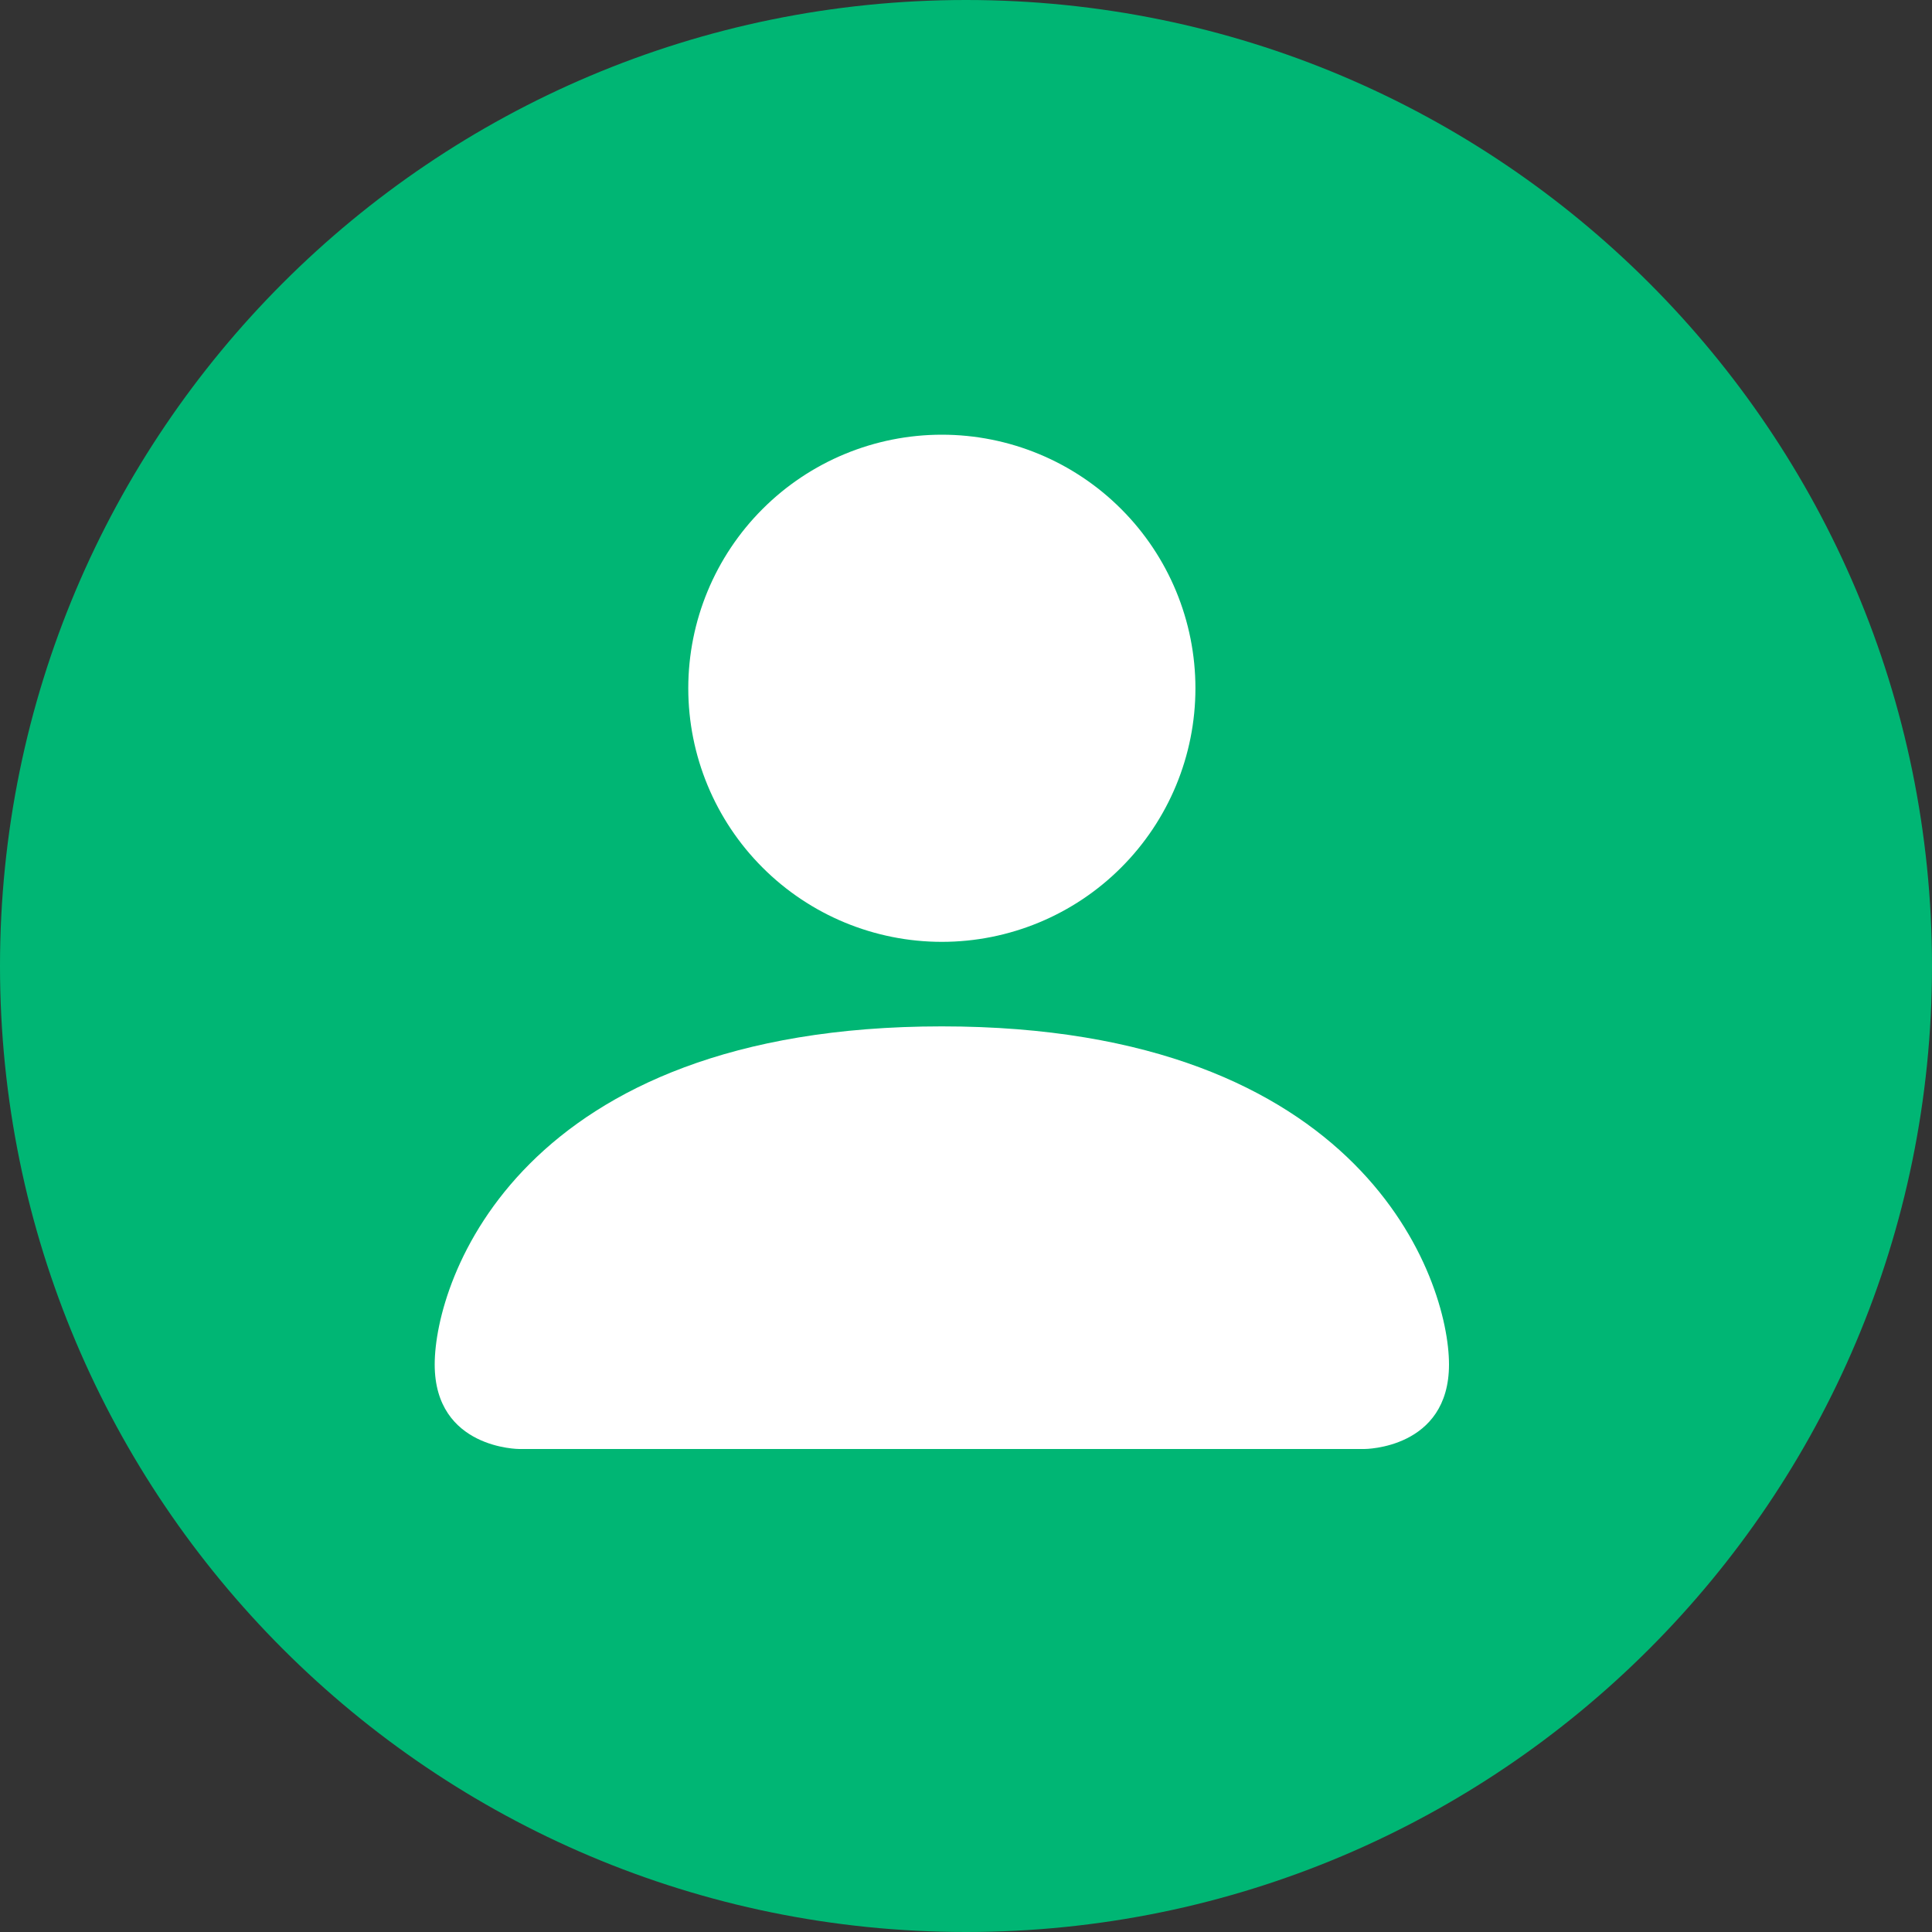 <svg width="40" height="40" viewBox="0 0 40 40" fill="none" xmlns="http://www.w3.org/2000/svg">
<rect x="0" y="0" width="40" height="40" fill="#333333" stroke="none"/>
<path fill-rule="evenodd" clip-rule="evenodd" d="M20 40C31.046 40 40 31.046 40 20C40 8.954 31.046 0 20 0C8.954 0 0 8.954 0 20C0 31.046 8.954 40 20 40Z" fill="#00B674"/>
<path d="M10.75 30C10.75 30 9 30 9 28.25C9 26.5 10.75 21.25 19.5 21.25C28.25 21.25 30 26.5 30 28.25C30 30 28.25 30 28.25 30H10.75ZM19.5 19.5C20.892 19.5 22.228 18.947 23.212 17.962C24.197 16.978 24.75 15.642 24.75 14.25C24.75 12.858 24.197 11.522 23.212 10.538C22.228 9.553 20.892 9 19.5 9C18.108 9 16.772 9.553 15.788 10.538C14.803 11.522 14.25 12.858 14.25 14.25C14.25 15.642 14.803 16.978 15.788 17.962C16.772 18.947 18.108 19.5 19.5 19.5V19.5Z" fill="white"/>
</svg>
